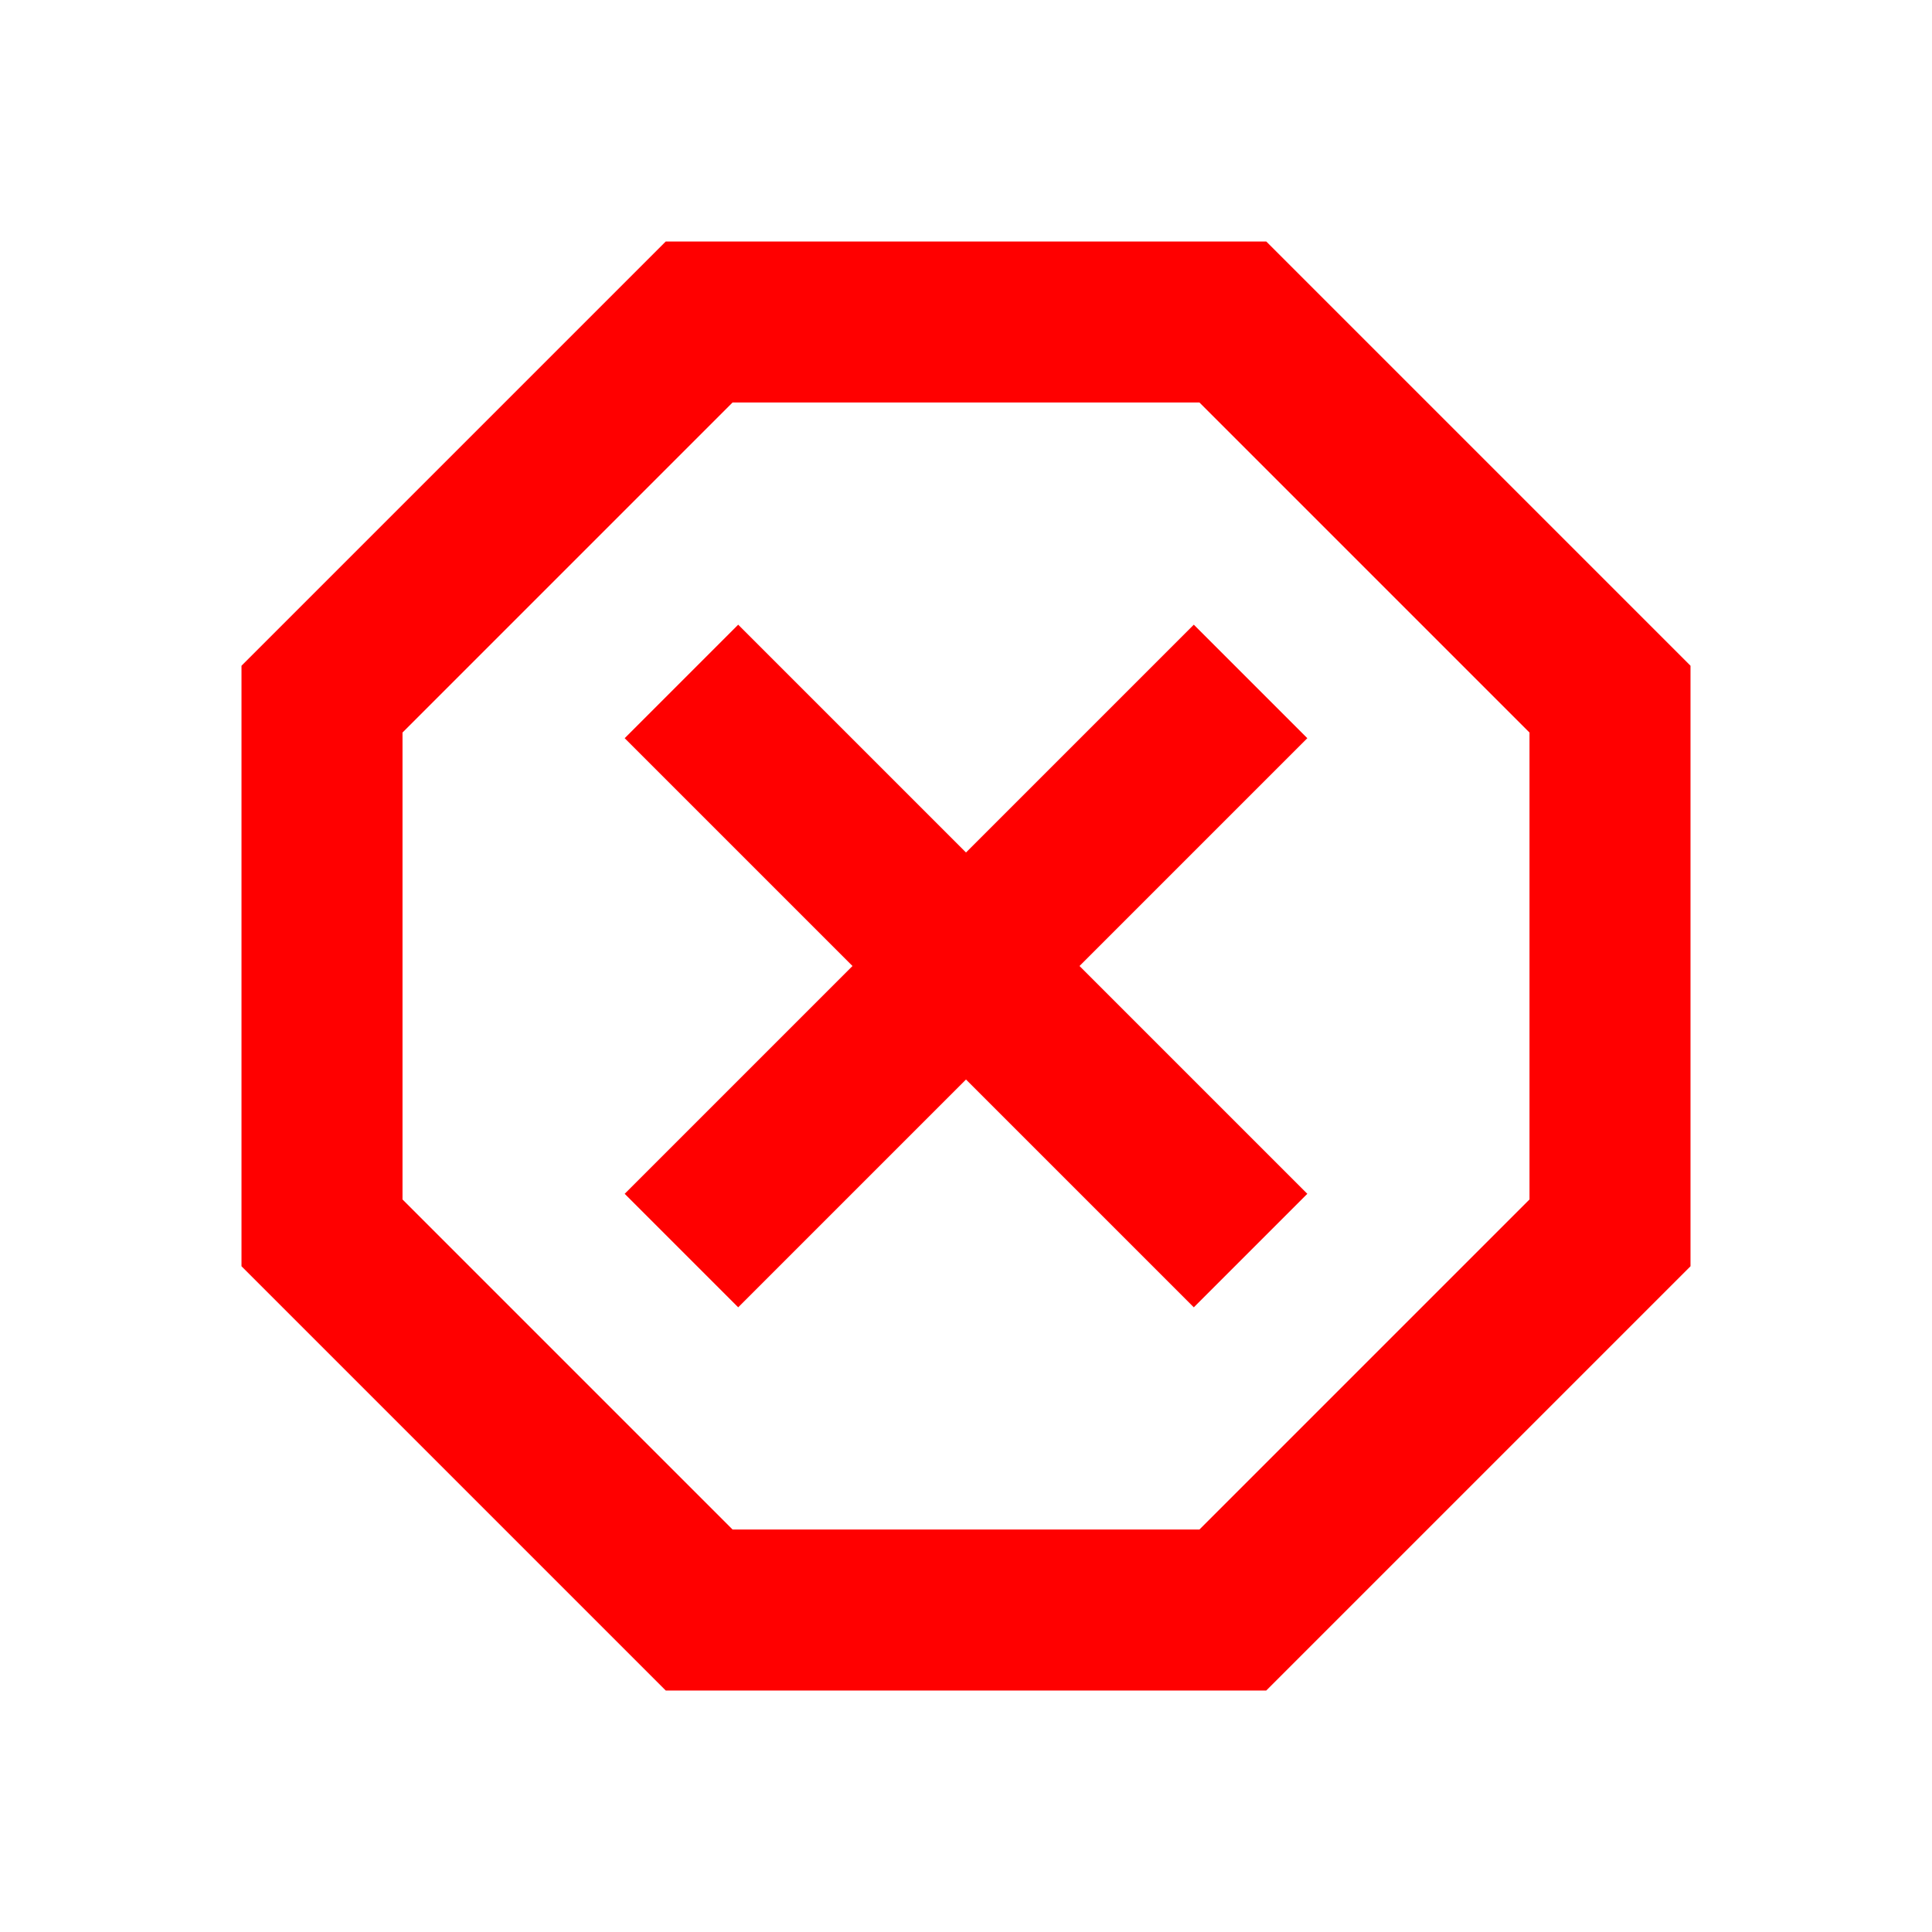 <?xml version="1.0" encoding="UTF-8" standalone="no"?>
<svg
   enable-background="new 0 0 24 24"
   height="24px"
   viewBox="0 0 24 24"
   width="24px"
   fill="#000000"
   version="1.1"
   id="svg832"
   sodipodi:docname="dangerous_black_24dp.svg"
   inkscape:version="1.1 (c4e8f9e, 2021-05-24)"
   xmlns:inkscape="http://www.inkscape.org/namespaces/inkscape"
   xmlns:sodipodi="http://sodipodi.sourceforge.net/DTD/sodipodi-0.dtd"
   xmlns="http://www.w3.org/2000/svg"
   xmlns:svg="http://www.w3.org/2000/svg">
  <defs
     id="defs836" />
  <sodipodi:namedview
     id="namedview834"
     pagecolor="#ffffff"
     bordercolor="#666666"
     borderopacity="1.0"
     inkscape:pageshadow="2"
     inkscape:pageopacity="0.0"
     inkscape:pagecheckerboard="0"
     showgrid="false"
     inkscape:zoom="36.083333"
     inkscape:cx="11.986143"
     inkscape:cy="12"
     inkscape:window-width="2048"
     inkscape:window-height="1046"
     inkscape:window-x="0"
     inkscape:window-y="25"
     inkscape:window-maximized="1"
     inkscape:current-layer="svg832" />
  <g
     id="g826">
    <path
       d="M0,0h24v24H0V0z"
       fill="none"
       id="path824" />
  </g>
  <g
     id="g830"
     style="fill:#ff0000">
    <path
       d="M15.73,3H8.27L3,8.27v7.46L8.27,21h7.46L21,15.73V8.27L15.73,3z M19,14.9L14.9,19H9.1L5,14.9V9.1L9.1,5h5.8L19,9.1V14.9z M14.83,7.76L12,10.59L9.17,7.76L7.76,9.17L10.59,12l-2.83,2.83l1.41,1.41L12,13.41l2.83,2.83l1.41-1.41L13.41,12l2.83-2.83 L14.83,7.76z"
       id="path828"
       style="fill:#ff0000" />
  </g>
</svg>
